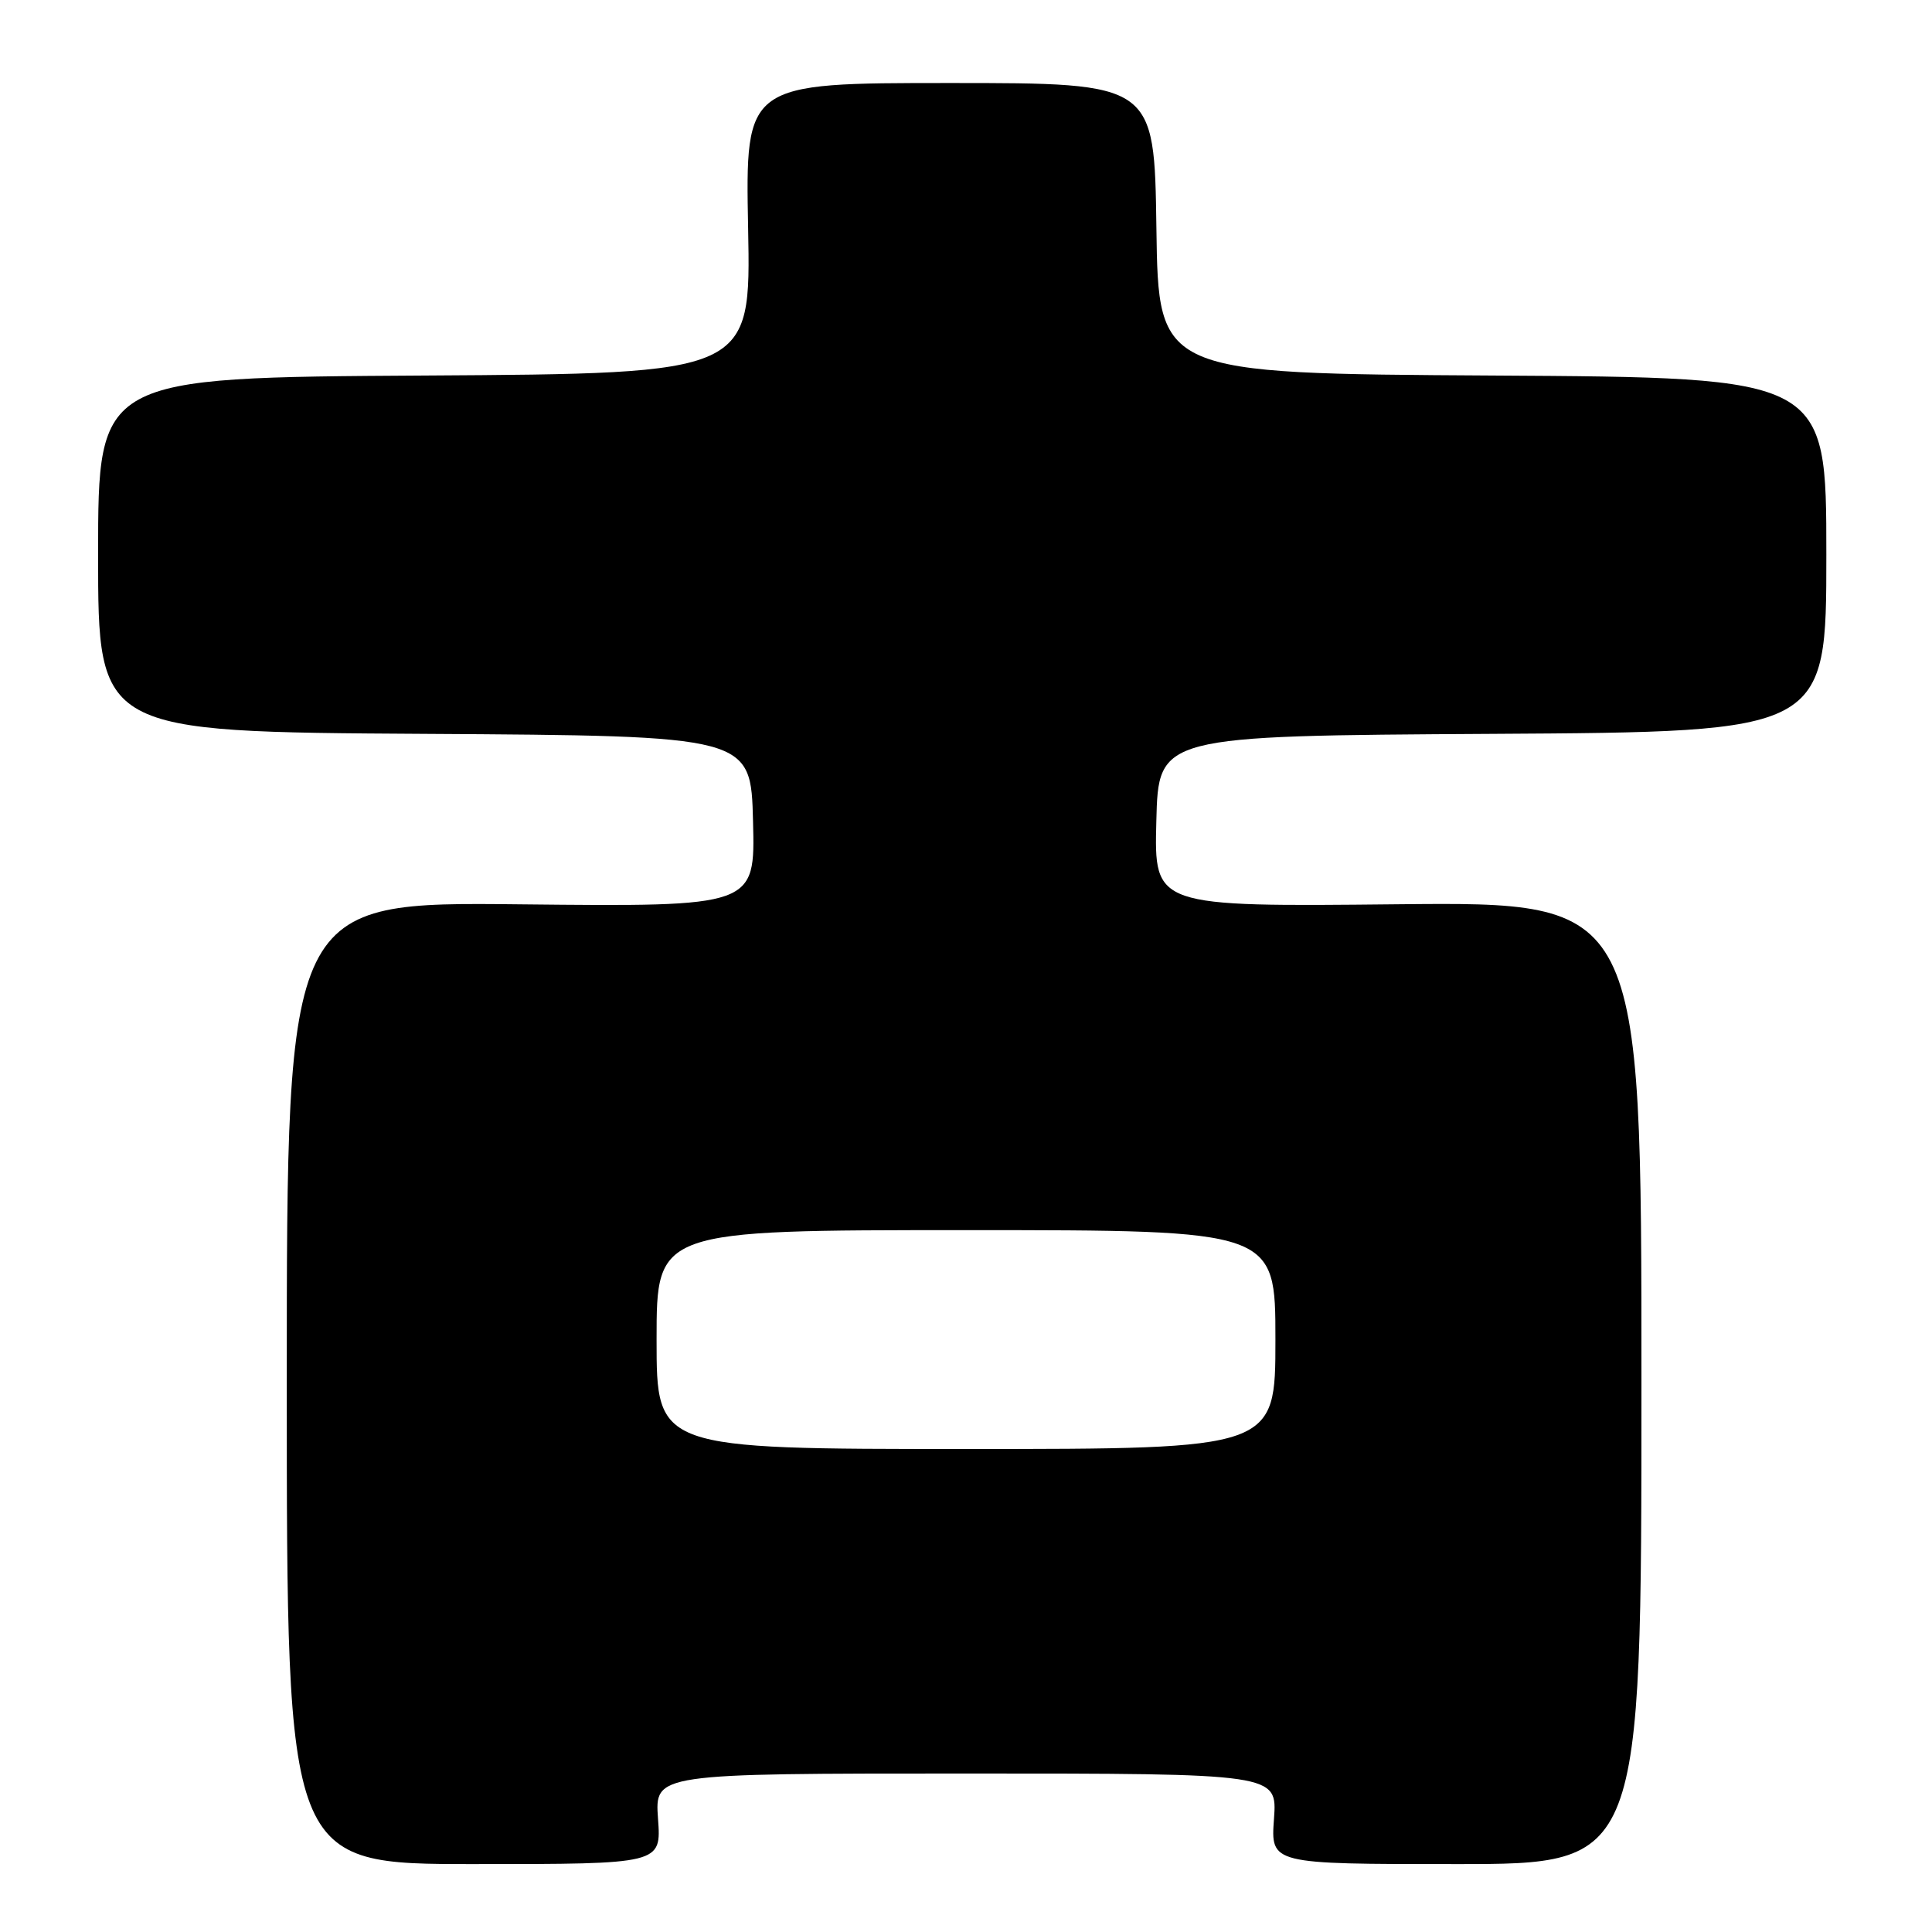 <?xml version="1.0" encoding="UTF-8" standalone="no"?>
<!DOCTYPE svg PUBLIC "-//W3C//DTD SVG 1.1//EN" "http://www.w3.org/Graphics/SVG/1.1/DTD/svg11.dtd" >
<svg xmlns="http://www.w3.org/2000/svg" xmlns:xlink="http://www.w3.org/1999/xlink" version="1.1" viewBox="0 0 256 256">
 <g >
 <path fill="currentColor"
d=" M 87.19 241.00 C 86.76 235.00 86.76 235.00 128.00 235.00 C 169.24 235.00 169.24 235.00 168.81 241.00 C 168.37 247.00 168.37 247.00 192.94 247.00 C 217.50 247.00 217.50 247.00 217.50 183.25 C 217.50 119.50 217.50 119.50 185.22 119.82 C 152.93 120.15 152.93 120.15 153.22 108.82 C 153.50 97.50 153.50 97.50 197.75 97.24 C 242.00 96.98 242.00 96.98 242.00 73.50 C 242.00 50.02 242.00 50.02 197.75 49.76 C 153.50 49.50 153.50 49.50 153.23 30.25 C 152.96 11.00 152.96 11.00 125.86 11.00 C 98.76 11.00 98.76 11.00 99.13 30.25 C 99.50 49.50 99.50 49.50 56.25 49.76 C 13.00 50.02 13.00 50.02 13.00 73.50 C 13.00 96.98 13.00 96.98 56.25 97.24 C 99.50 97.50 99.50 97.50 99.78 108.83 C 100.07 120.15 100.07 120.15 69.03 119.83 C 38.00 119.50 38.00 119.50 38.00 183.25 C 38.00 247.00 38.00 247.00 62.81 247.00 C 87.63 247.00 87.63 247.00 87.19 241.00 Z  M 87.00 177.50 C 87.00 163.00 87.00 163.00 128.00 163.00 C 169.00 163.00 169.00 163.00 169.00 177.50 C 169.00 192.00 169.00 192.00 128.00 192.00 C 87.00 192.00 87.00 192.00 87.00 177.50 Z "/>
</g>
</svg>